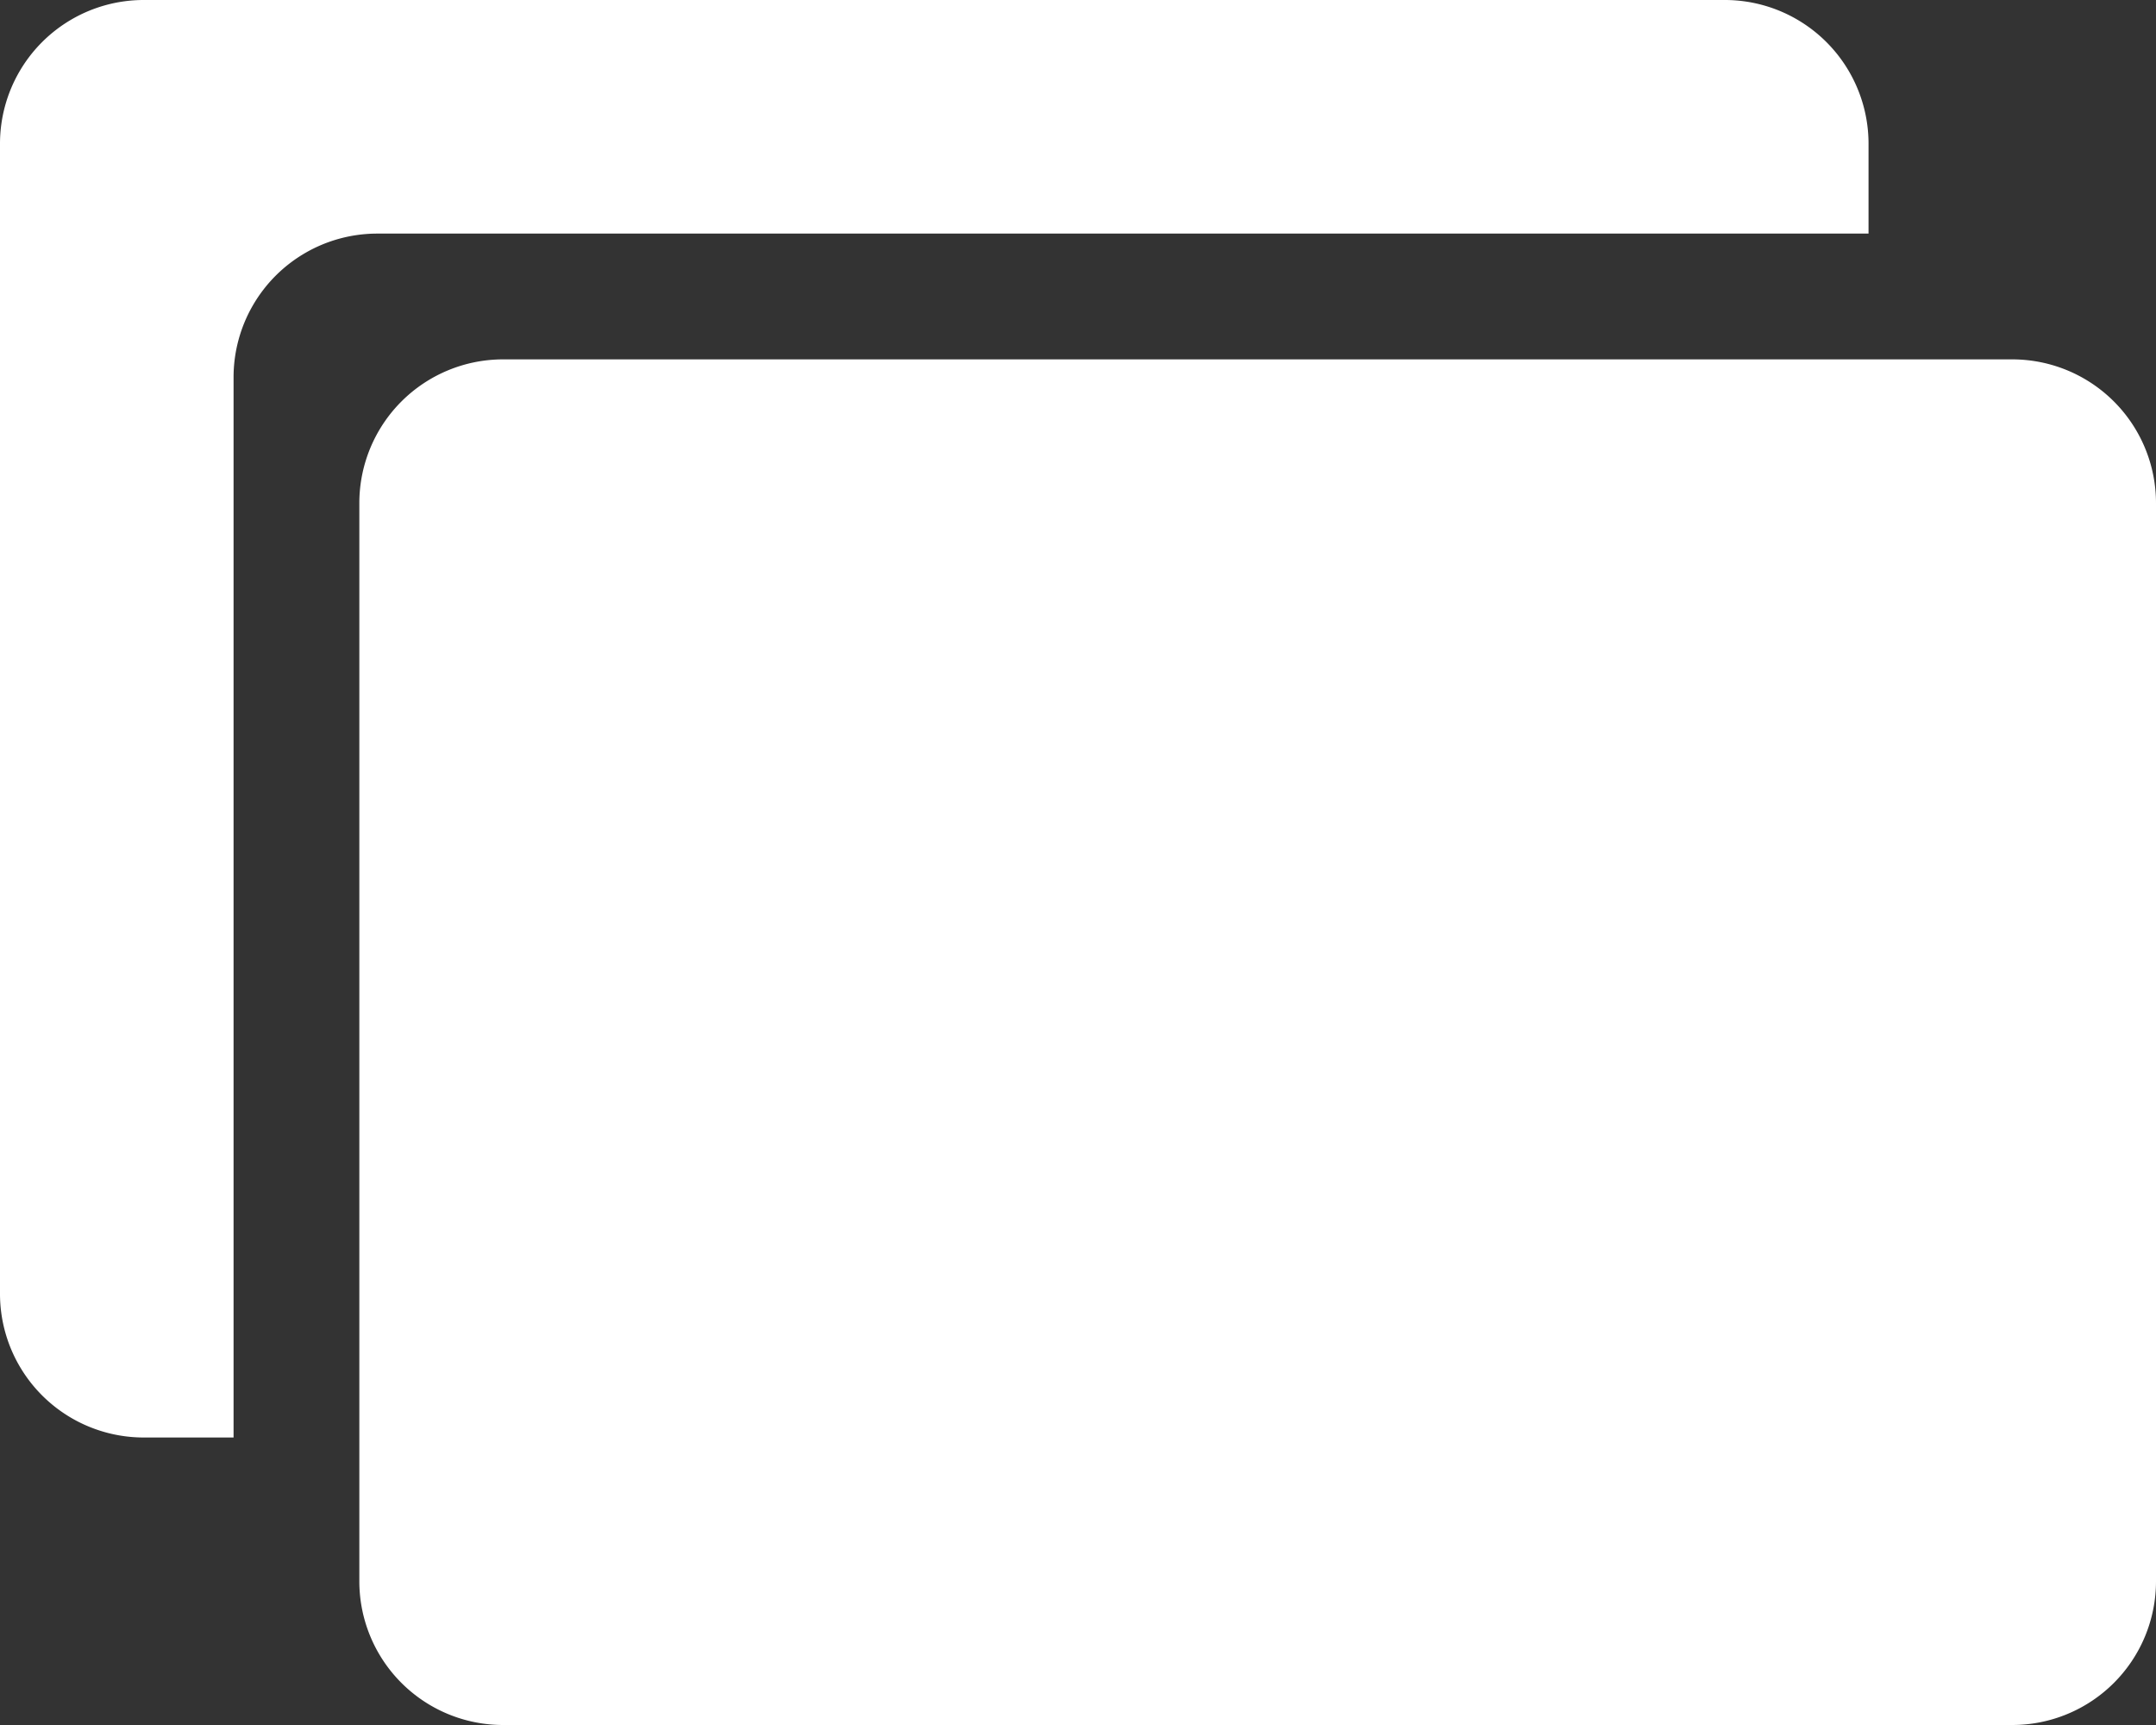 <svg xmlns="http://www.w3.org/2000/svg" width="18" height="14.4" viewBox="0 0 18 14.4"><rect x="0" y="0" width="18" height="14.4" fill="#333333" stroke="none"/><defs><style>.a{fill:#FFF;}</style></defs><g transform="translate(-16 -64)"><path class="a" d="M109.8,144H97.2a1.2,1.2,0,0,0-1.2,1.2v9a1.2,1.2,0,0,0,1.2,1.2h12.6a1.2,1.2,0,0,0,1.2-1.2v-9A1.2,1.2,0,0,0,109.8,144Z" transform="translate(-77 -77)"/><path class="a" d="M19.15,65.95H31.6V65.2A1.2,1.2,0,0,0,30.4,64H17.2A1.2,1.2,0,0,0,16,65.2v9.6A1.2,1.2,0,0,0,17.2,76h.75V67.15A1.2,1.2,0,0,1,19.15,65.95Z"/></g></svg>
